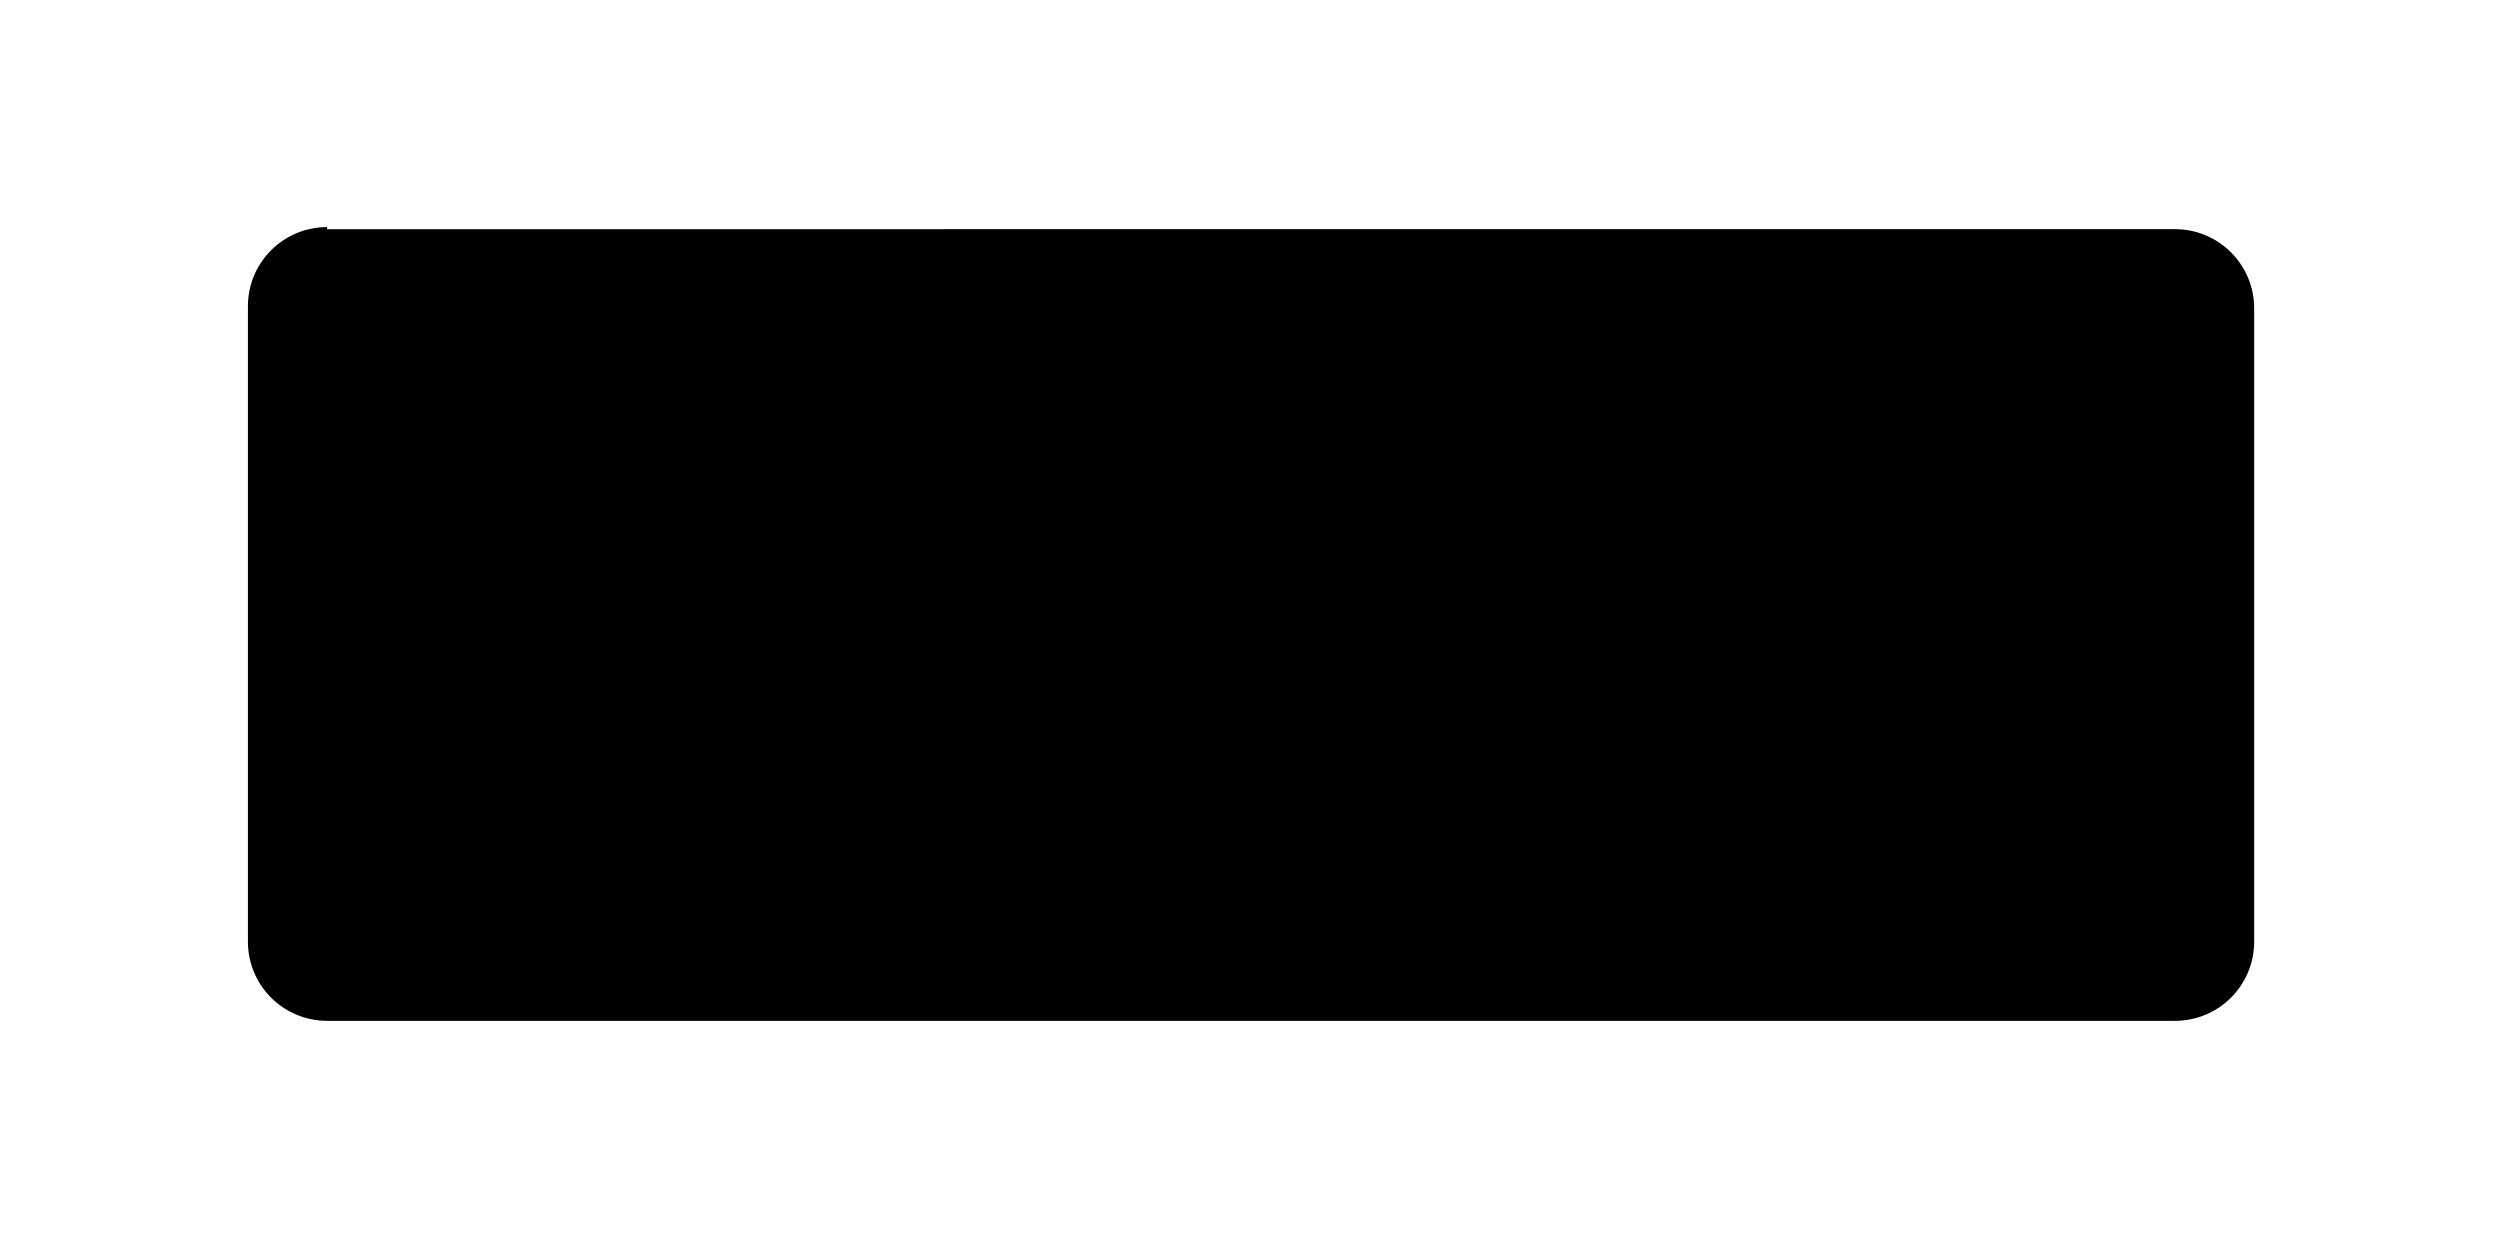 <svg version="1.1" shape-rendering="geometricPrecision" image-rendering="optimizeQuality" text-rendering="geometricPrecision" xmlns="http://www.w3.org/2000/svg" xmlns:xlink="http://www.w3.org/1999/xlink" x="0px" y="0px" viewBox="0 0 120 60" style="enable-background:new 0 0 120 60" xml:space="preserve">
  <path class="st0" d="M20,20.2h80v19.6H20L20,20.2z"/>
  <g>
    <path class="st0" d="M15.7,10.9c-2.1,0-3.8,1.7-3.8,3.8v30.5c0,2.1,1.7,3.8,3.8,3.8h88.7c2.1,0,3.8-1.7,3.8-3.8V14.8 c0-2.1-1.7-3.8-3.8-3.8H15.7L15.7,10.9z"/>
    <g>
      <path class="st1" d="M24 34.1c0 1.4.4 2.1 1.7 2.1 1.3 0 1.7-.7 1.7-2.1v-9.5c0-1.4-.4-2.1-1.7-2.1-1.3 0-1.7.7-1.7 2.1V34.1zM20.8 24.5c0-2.7 1.6-4.8 4.9-4.8 3.4 0 4.9 2.2 4.9 4.8v9.7c0 2.7-1.6 4.8-4.9 4.8-3.4 0-4.9-2.2-4.9-4.8L20.8 24.5zM35.7 35.8c.6.4 1.1.7 1.7.7.8 0 1.4-.4 1.4-2.3v-5.2c0-1.8-.6-2.3-1.4-2.3-.6 0-1.1.3-1.7.7V35.8L35.7 35.8zM35.5 24.7v1.5h.1c1-1.2 1.7-1.7 3.1-1.7 1.8 0 3 1.4 3 3.9V35c0 2.5-1.1 3.9-3 3.9-1.3 0-1.9-.5-3-1.5v5.6h-2.9V24.7L35.5 24.7 35.5 24.7zM49.8 29.8v-.7c0-1.6-.6-2.3-1.6-2.3-1 0-1.6.7-1.6 2.3v.7H49.8L49.8 29.8zM52.7 32.2h-6.1v2c0 1.6.6 2.3 1.6 2.3 1 0 1.6-.7 1.6-2.3v-.3h2.9c-.1 3-1.3 5-4.5 5-3.3 0-4.5-2.1-4.5-5.2v-4.1c0-3.1 1.2-5.2 4.5-5.2 3.3 0 4.5 2.1 4.5 5.2L52.7 32.2 52.7 32.2zM54.6 38.7v-14h2.8v1.4c1.2-1 1.8-1.7 3.5-1.7 1.5 0 2.4 1.1 2.4 2.9v11.3h-2.9V27.8c0-.7-.4-1-1-1-.6 0-1.2.4-1.9.9v11L54.6 38.7 54.6 38.7zM68.7 36h1.1c1.7 0 2.3-.6 2.3-2.6v-8.2c0-2-.6-2.6-2.3-2.6h-1.1V36L68.7 36zM65.5 19.9h4.8c3.3 0 5.1 1.8 5.1 5.7V33c0 3.8-1.8 5.7-5.1 5.7h-4.8L65.5 19.9zM80.4 27v11.7h-2.9V19.9h3l3.9 10.7h.1V19.9h2.9v18.8h-2.8L80.4 27 80.4 27zM95.9 24.3c-.1-1.6-1-2.1-1.7-2.1-1 0-1.6.7-1.6 1.8 0 3.2 6.6 4.7 6.6 9.8 0 3.1-2.1 4.8-5.1 4.8-3 0-4.7-2.4-4.8-5.2l3.1-.4c.1 1.9.9 2.8 1.9 2.8 1.1 0 1.9-.6 1.9-1.7 0-3.7-6.6-4.7-6.6-10.1 0-3 1.8-4.7 5-4.7 2.6 0 4.2 1.9 4.5 4.5L95.9 24.3 95.9 24.3z"/>
    </g>
  </g>
</svg>
